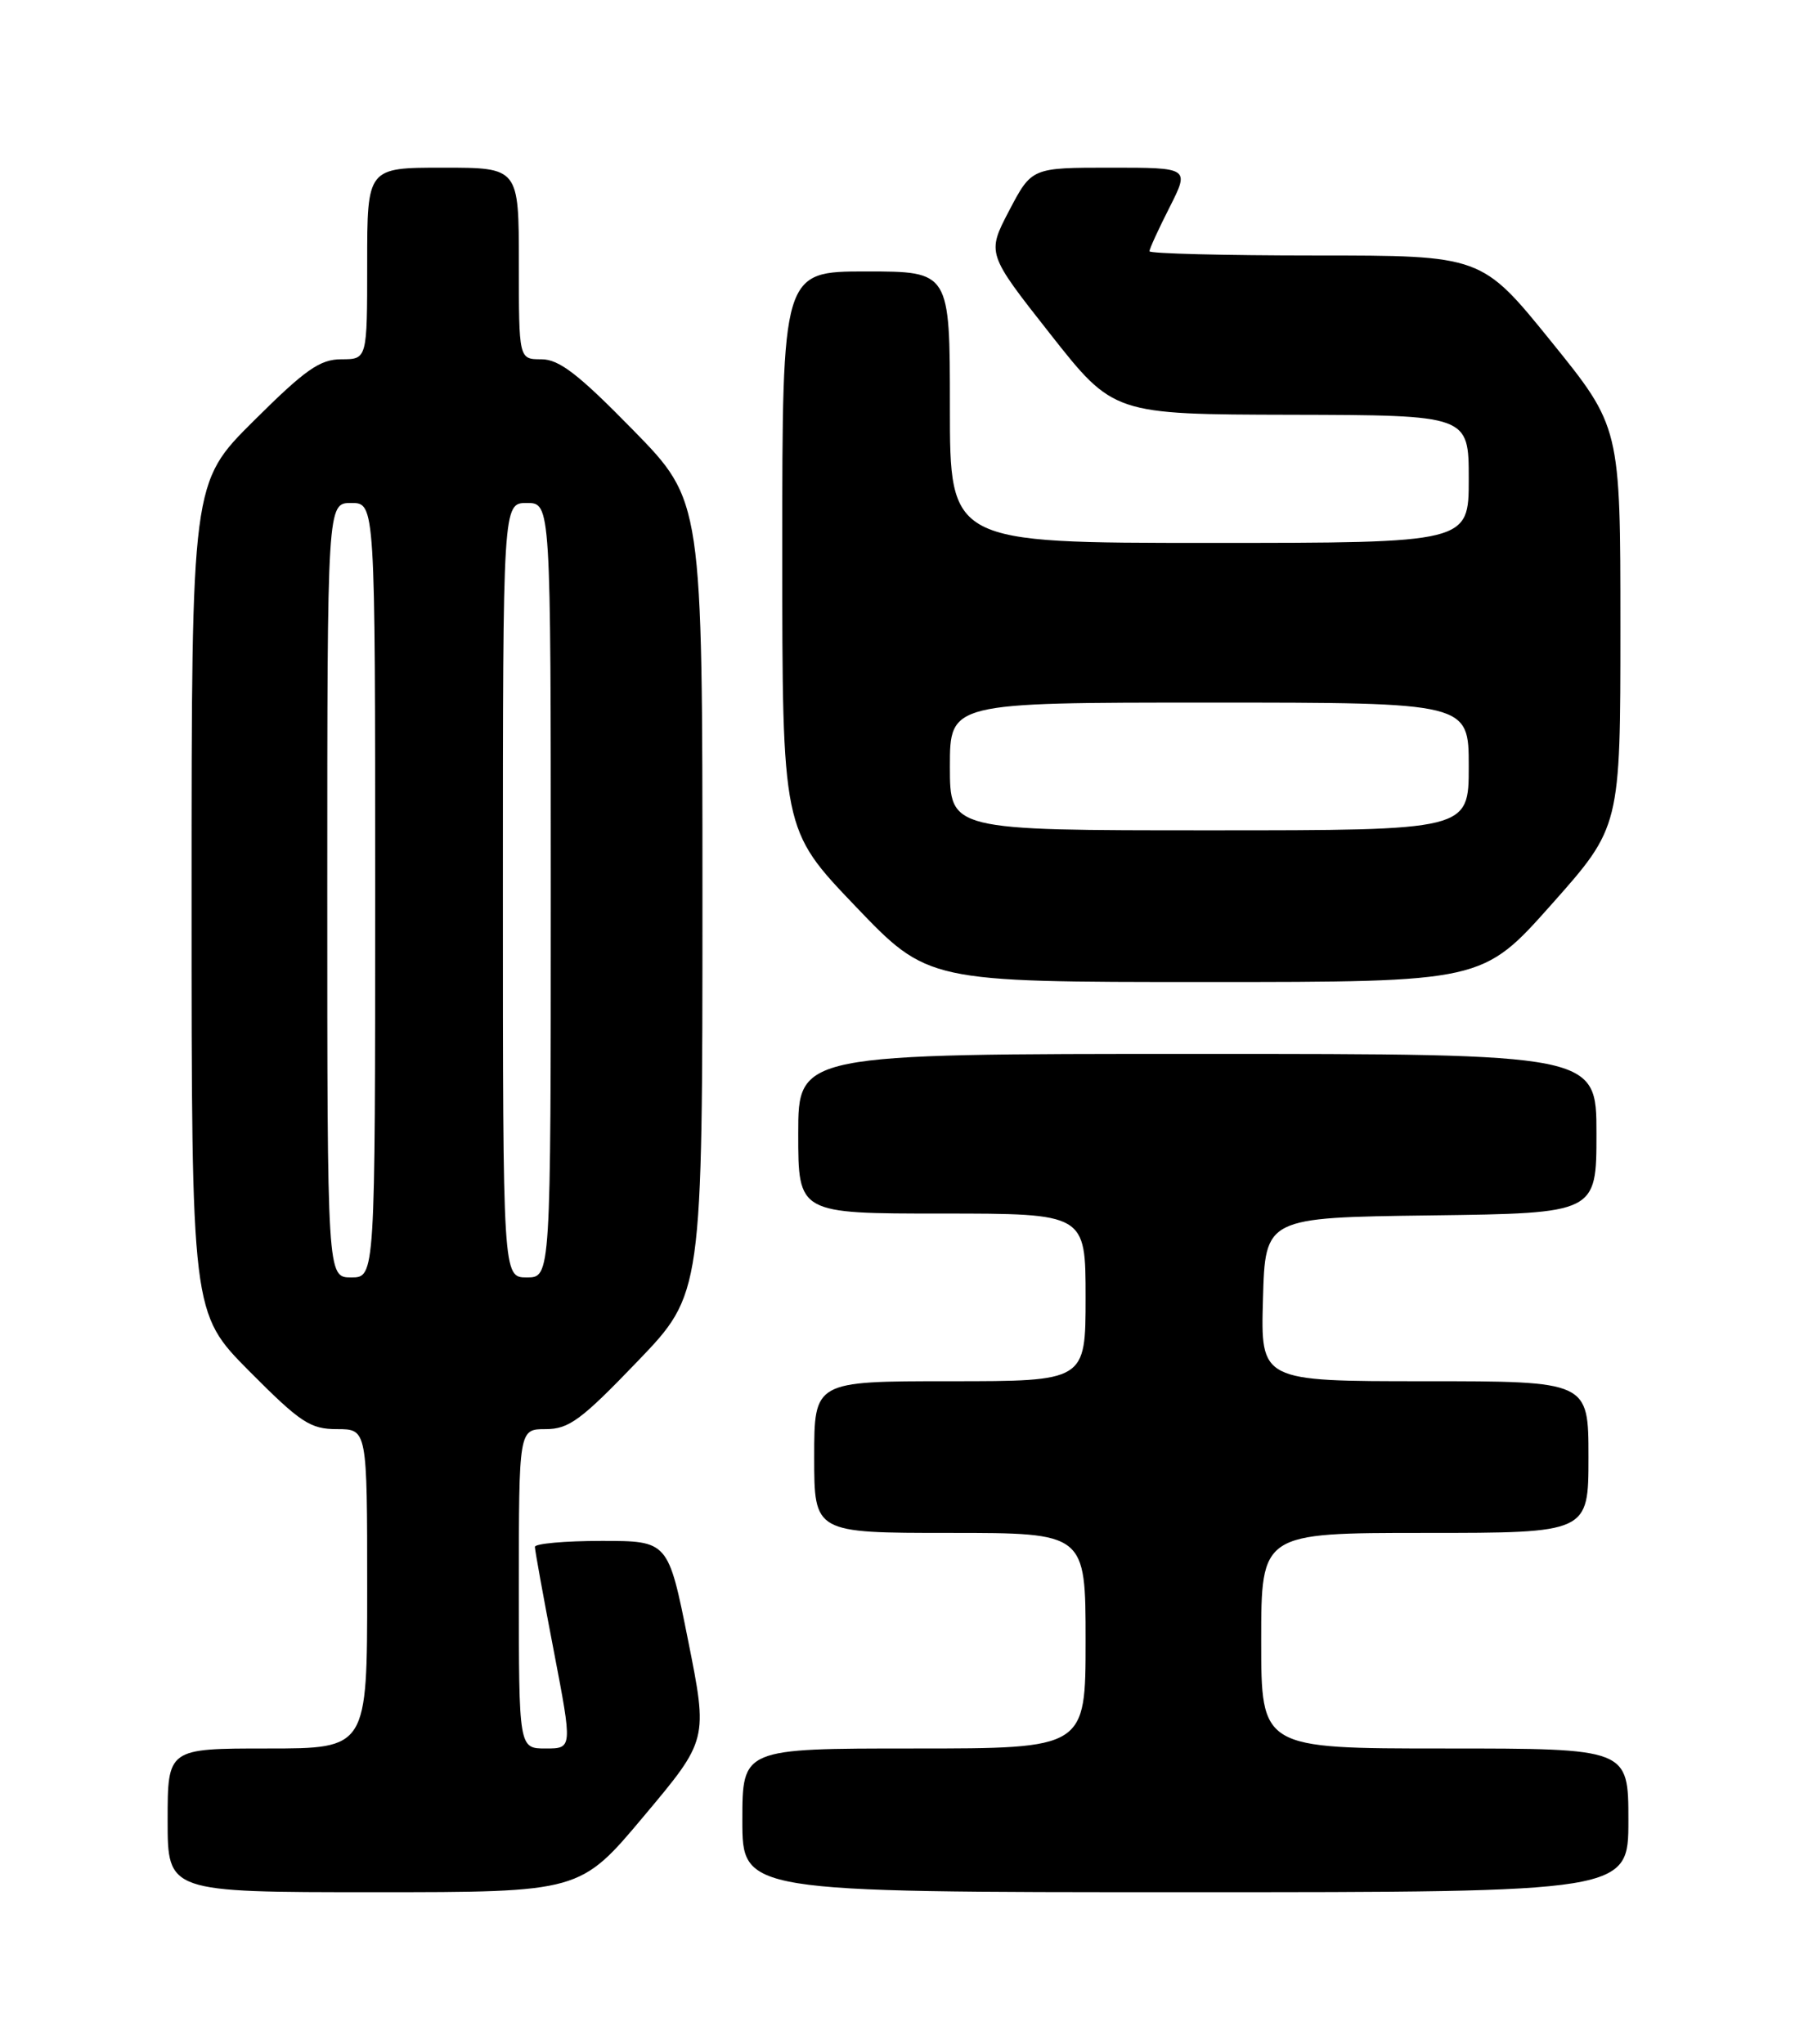<?xml version="1.0" encoding="UTF-8" standalone="no"?>
<!DOCTYPE svg PUBLIC "-//W3C//DTD SVG 1.1//EN" "http://www.w3.org/Graphics/SVG/1.1/DTD/svg11.dtd" >
<svg xmlns="http://www.w3.org/2000/svg" xmlns:xlink="http://www.w3.org/1999/xlink" version="1.1" viewBox="0 0 226 256">
 <g >
 <path fill="currentColor"
d=" M 80.68 227.45 C 88.69 217.91 88.69 217.91 86.20 205.45 C 83.71 193.00 83.71 193.00 75.36 193.00 C 70.76 193.00 67.00 193.34 67.01 193.75 C 67.01 194.16 68.07 200.01 69.37 206.75 C 71.72 219.00 71.72 219.00 68.36 219.00 C 65.00 219.00 65.00 219.00 65.00 199.00 C 65.00 179.00 65.00 179.00 68.36 179.00 C 71.27 179.00 72.81 177.86 79.86 170.52 C 88.00 162.05 88.00 162.05 88.00 112.39 C 88.00 62.74 88.00 62.74 79.32 53.87 C 72.46 46.86 70.05 45.00 67.82 45.00 C 65.00 45.00 65.00 45.00 65.00 33.00 C 65.00 21.00 65.00 21.00 55.50 21.00 C 46.00 21.00 46.00 21.00 46.00 33.00 C 46.00 45.00 46.00 45.00 42.77 45.00 C 40.08 45.00 38.24 46.29 31.77 52.73 C 24.00 60.45 24.00 60.45 24.00 112.45 C 24.00 164.45 24.00 164.45 31.22 171.73 C 37.65 178.20 38.87 179.00 42.22 179.00 C 46.00 179.00 46.00 179.00 46.00 199.00 C 46.00 219.00 46.00 219.00 33.50 219.00 C 21.00 219.00 21.00 219.00 21.00 228.00 C 21.00 237.00 21.00 237.00 46.84 237.00 C 72.68 237.00 72.68 237.00 80.68 227.45 Z  M 204.00 228.00 C 204.00 219.00 204.00 219.00 181.00 219.00 C 158.00 219.00 158.00 219.00 158.00 205.50 C 158.00 192.00 158.00 192.00 178.50 192.00 C 199.00 192.00 199.00 192.00 199.00 182.50 C 199.00 173.00 199.00 173.00 178.47 173.00 C 157.93 173.00 157.93 173.00 158.22 162.75 C 158.50 152.50 158.50 152.50 179.25 152.23 C 200.00 151.96 200.00 151.96 200.00 141.98 C 200.00 132.00 200.00 132.00 150.00 132.00 C 100.00 132.00 100.00 132.00 100.00 142.00 C 100.00 152.00 100.00 152.00 118.00 152.00 C 136.00 152.00 136.00 152.00 136.00 162.50 C 136.00 173.00 136.00 173.00 119.00 173.00 C 102.00 173.00 102.00 173.00 102.00 182.50 C 102.00 192.00 102.00 192.00 119.00 192.00 C 136.00 192.00 136.00 192.00 136.00 205.50 C 136.00 219.00 136.00 219.00 114.50 219.00 C 93.00 219.00 93.00 219.00 93.00 228.00 C 93.00 237.00 93.00 237.00 148.50 237.00 C 204.00 237.00 204.00 237.00 204.00 228.00 Z  M 194.36 113.29 C 203.00 103.57 203.00 103.57 203.00 78.53 C 203.00 53.49 203.00 53.49 194.31 42.75 C 185.61 32.00 185.61 32.00 164.81 32.00 C 153.36 32.00 144.00 31.76 144.00 31.47 C 144.00 31.17 145.13 28.70 146.52 25.97 C 149.03 21.00 149.03 21.00 139.14 21.00 C 129.25 21.00 129.25 21.00 126.43 26.37 C 123.62 31.74 123.62 31.74 131.56 41.82 C 139.50 51.90 139.50 51.90 161.75 51.95 C 184.00 52.00 184.00 52.00 184.00 60.00 C 184.00 68.00 184.00 68.00 151.50 68.00 C 119.00 68.00 119.00 68.00 119.00 51.00 C 119.00 34.00 119.00 34.00 108.50 34.00 C 98.00 34.00 98.00 34.00 98.00 68.96 C 98.00 103.92 98.00 103.92 107.12 113.46 C 116.24 123.00 116.24 123.00 150.98 123.00 C 185.72 123.00 185.72 123.00 194.36 113.29 Z  M 41.00 111.50 C 41.00 63.00 41.00 63.00 44.00 63.00 C 47.00 63.00 47.00 63.00 47.00 111.50 C 47.00 160.00 47.00 160.00 44.00 160.00 C 41.00 160.00 41.00 160.00 41.00 111.50 Z  M 63.00 111.50 C 63.00 63.00 63.00 63.00 66.00 63.00 C 69.00 63.00 69.00 63.00 69.00 111.50 C 69.00 160.00 69.00 160.00 66.00 160.00 C 63.00 160.00 63.00 160.00 63.00 111.50 Z  M 119.00 96.00 C 119.00 88.00 119.00 88.00 151.50 88.00 C 184.00 88.00 184.00 88.00 184.00 96.00 C 184.00 104.00 184.00 104.00 151.50 104.00 C 119.00 104.00 119.00 104.00 119.00 96.00 Z "/>
</g>
</svg>